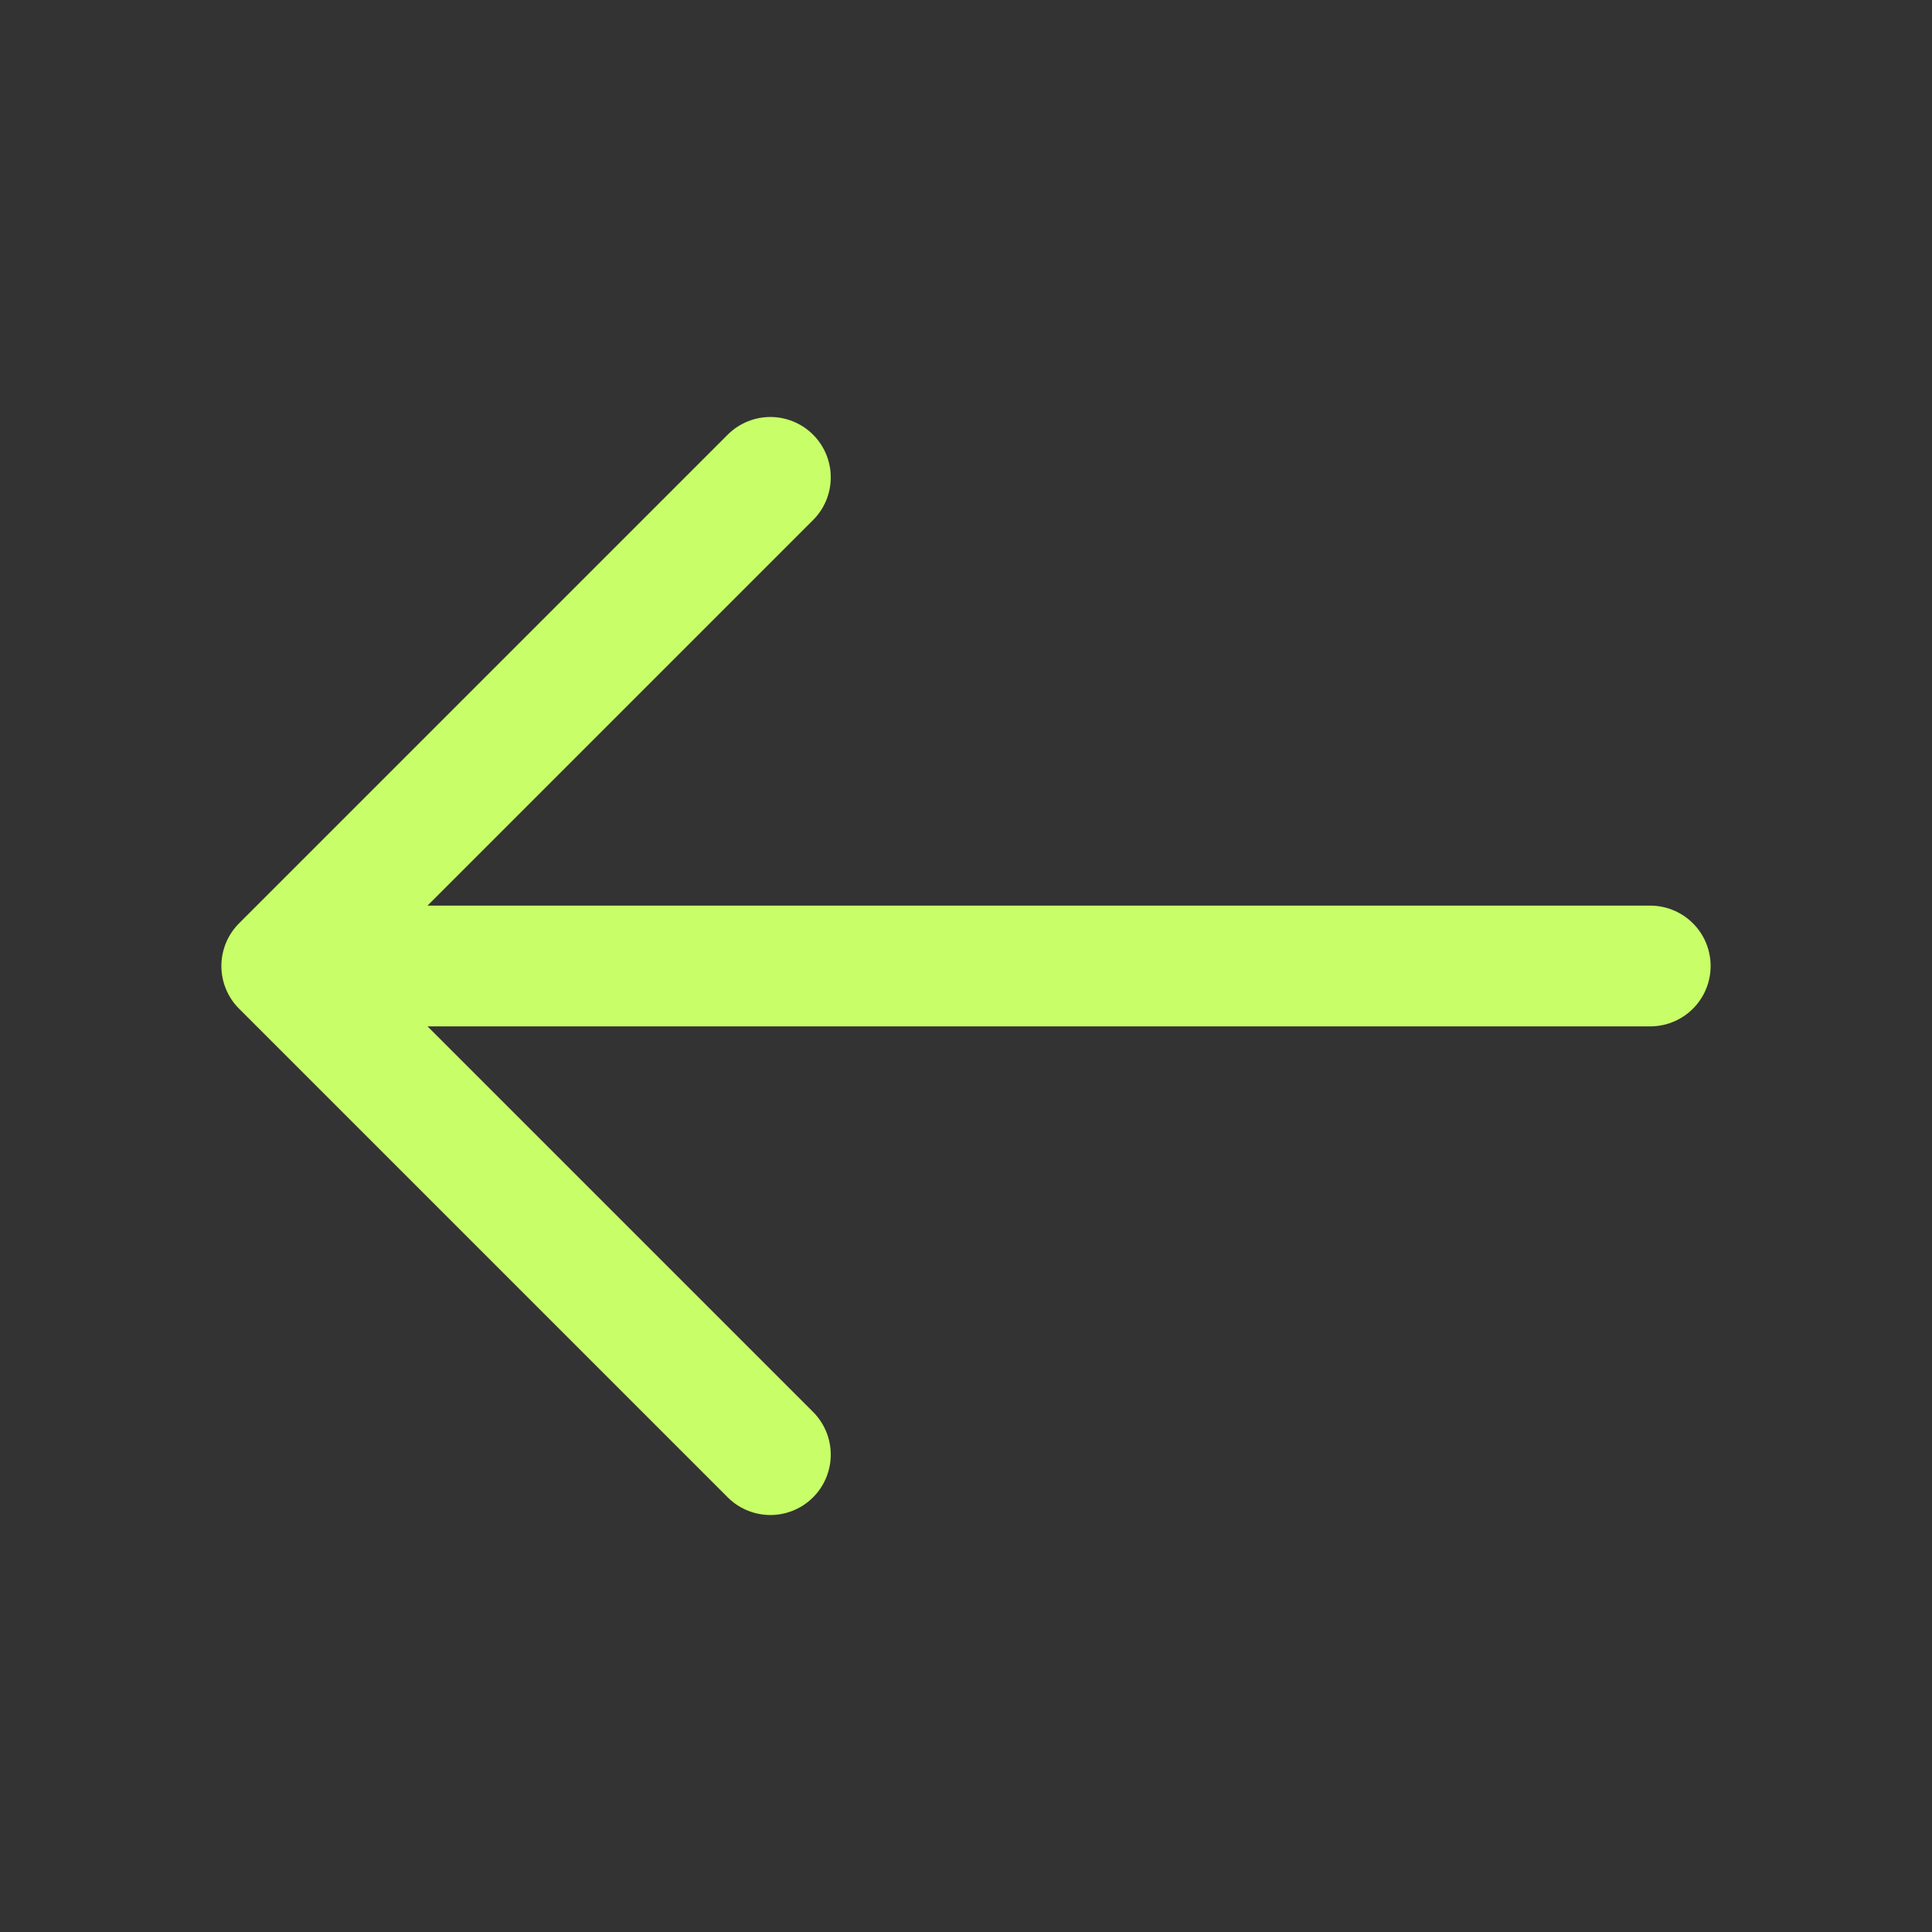 <svg width="24" height="24" viewBox="0 0 24 24" fill="none" xmlns="http://www.w3.org/2000/svg">
<rect x="0" y="0" width="24" height="24" fill="#333333" stroke="none"/>
<path d="M9.57 18.07L3.5 12L9.57 5.93M20.5 12L3.67 12" stroke="#C8FE67" stroke-width="1.5" stroke-miterlimit="10" stroke-linecap="round" stroke-linejoin="round"/>
</svg>
